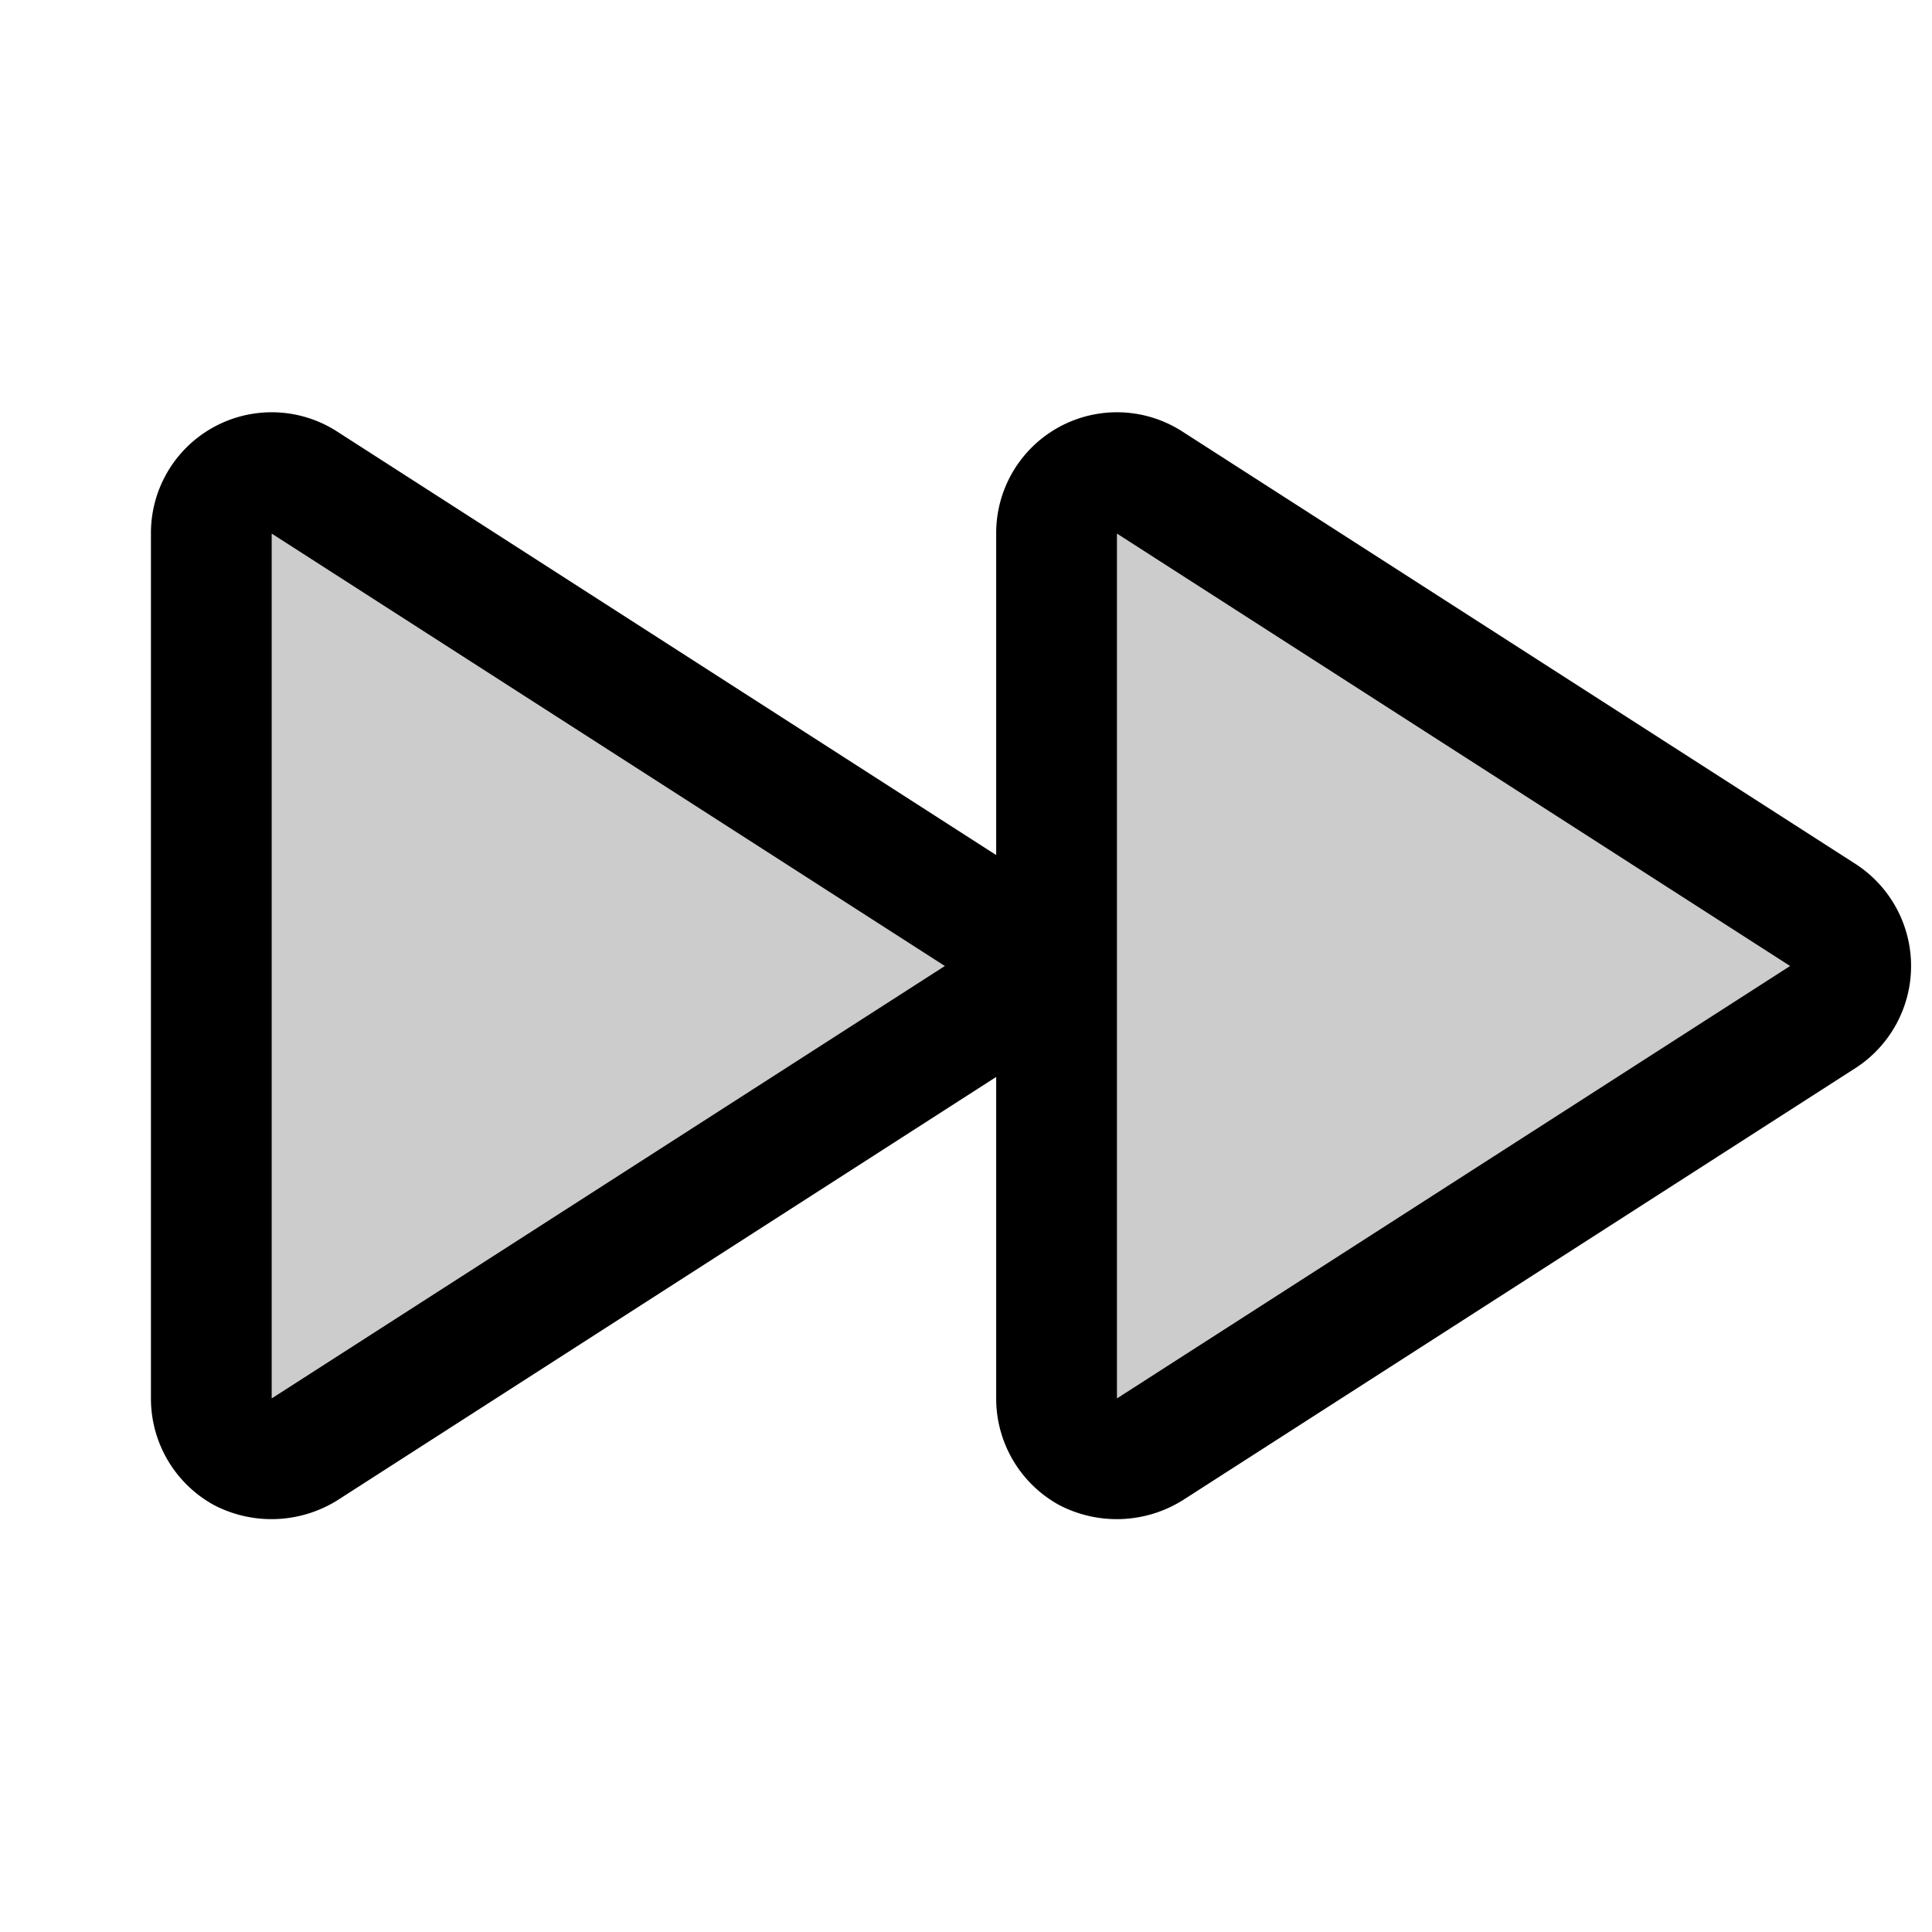 <svg xmlns="http://www.w3.org/2000/svg" viewBox="0 0 256 256" fill="currentColor"><path d="M241.5,134.7l-89.2,57.4a8,8,0,0,1-12.3-6.8V70.7a8,8,0,0,1,12.3-6.8l89.2,57.4A7.9,7.9,0,0,1,241.5,134.7Zm-112-13.4L40.3,63.9A8,8,0,0,0,28,70.7V185.3a8,8,0,0,0,12.3,6.8l89.2-57.4A7.9,7.9,0,0,0,129.5,121.3Z" opacity="0.2"/><path d="M245.9,114.5,156.7,57.2A16,16,0,0,0,132,70.7v42.6L44.7,57.2A16,16,0,0,0,20,70.7V185.3a16.1,16.1,0,0,0,8.3,14.1,16.5,16.5,0,0,0,16.4-.6L132,142.7v42.6a16.1,16.1,0,0,0,8.3,14.1,16.5,16.5,0,0,0,16.4-.6l89.2-57.3a16.1,16.1,0,0,0,0-27ZM36,185.3V70.7L125.2,128Zm112,0V70.7L237.2,128Z"/></svg>